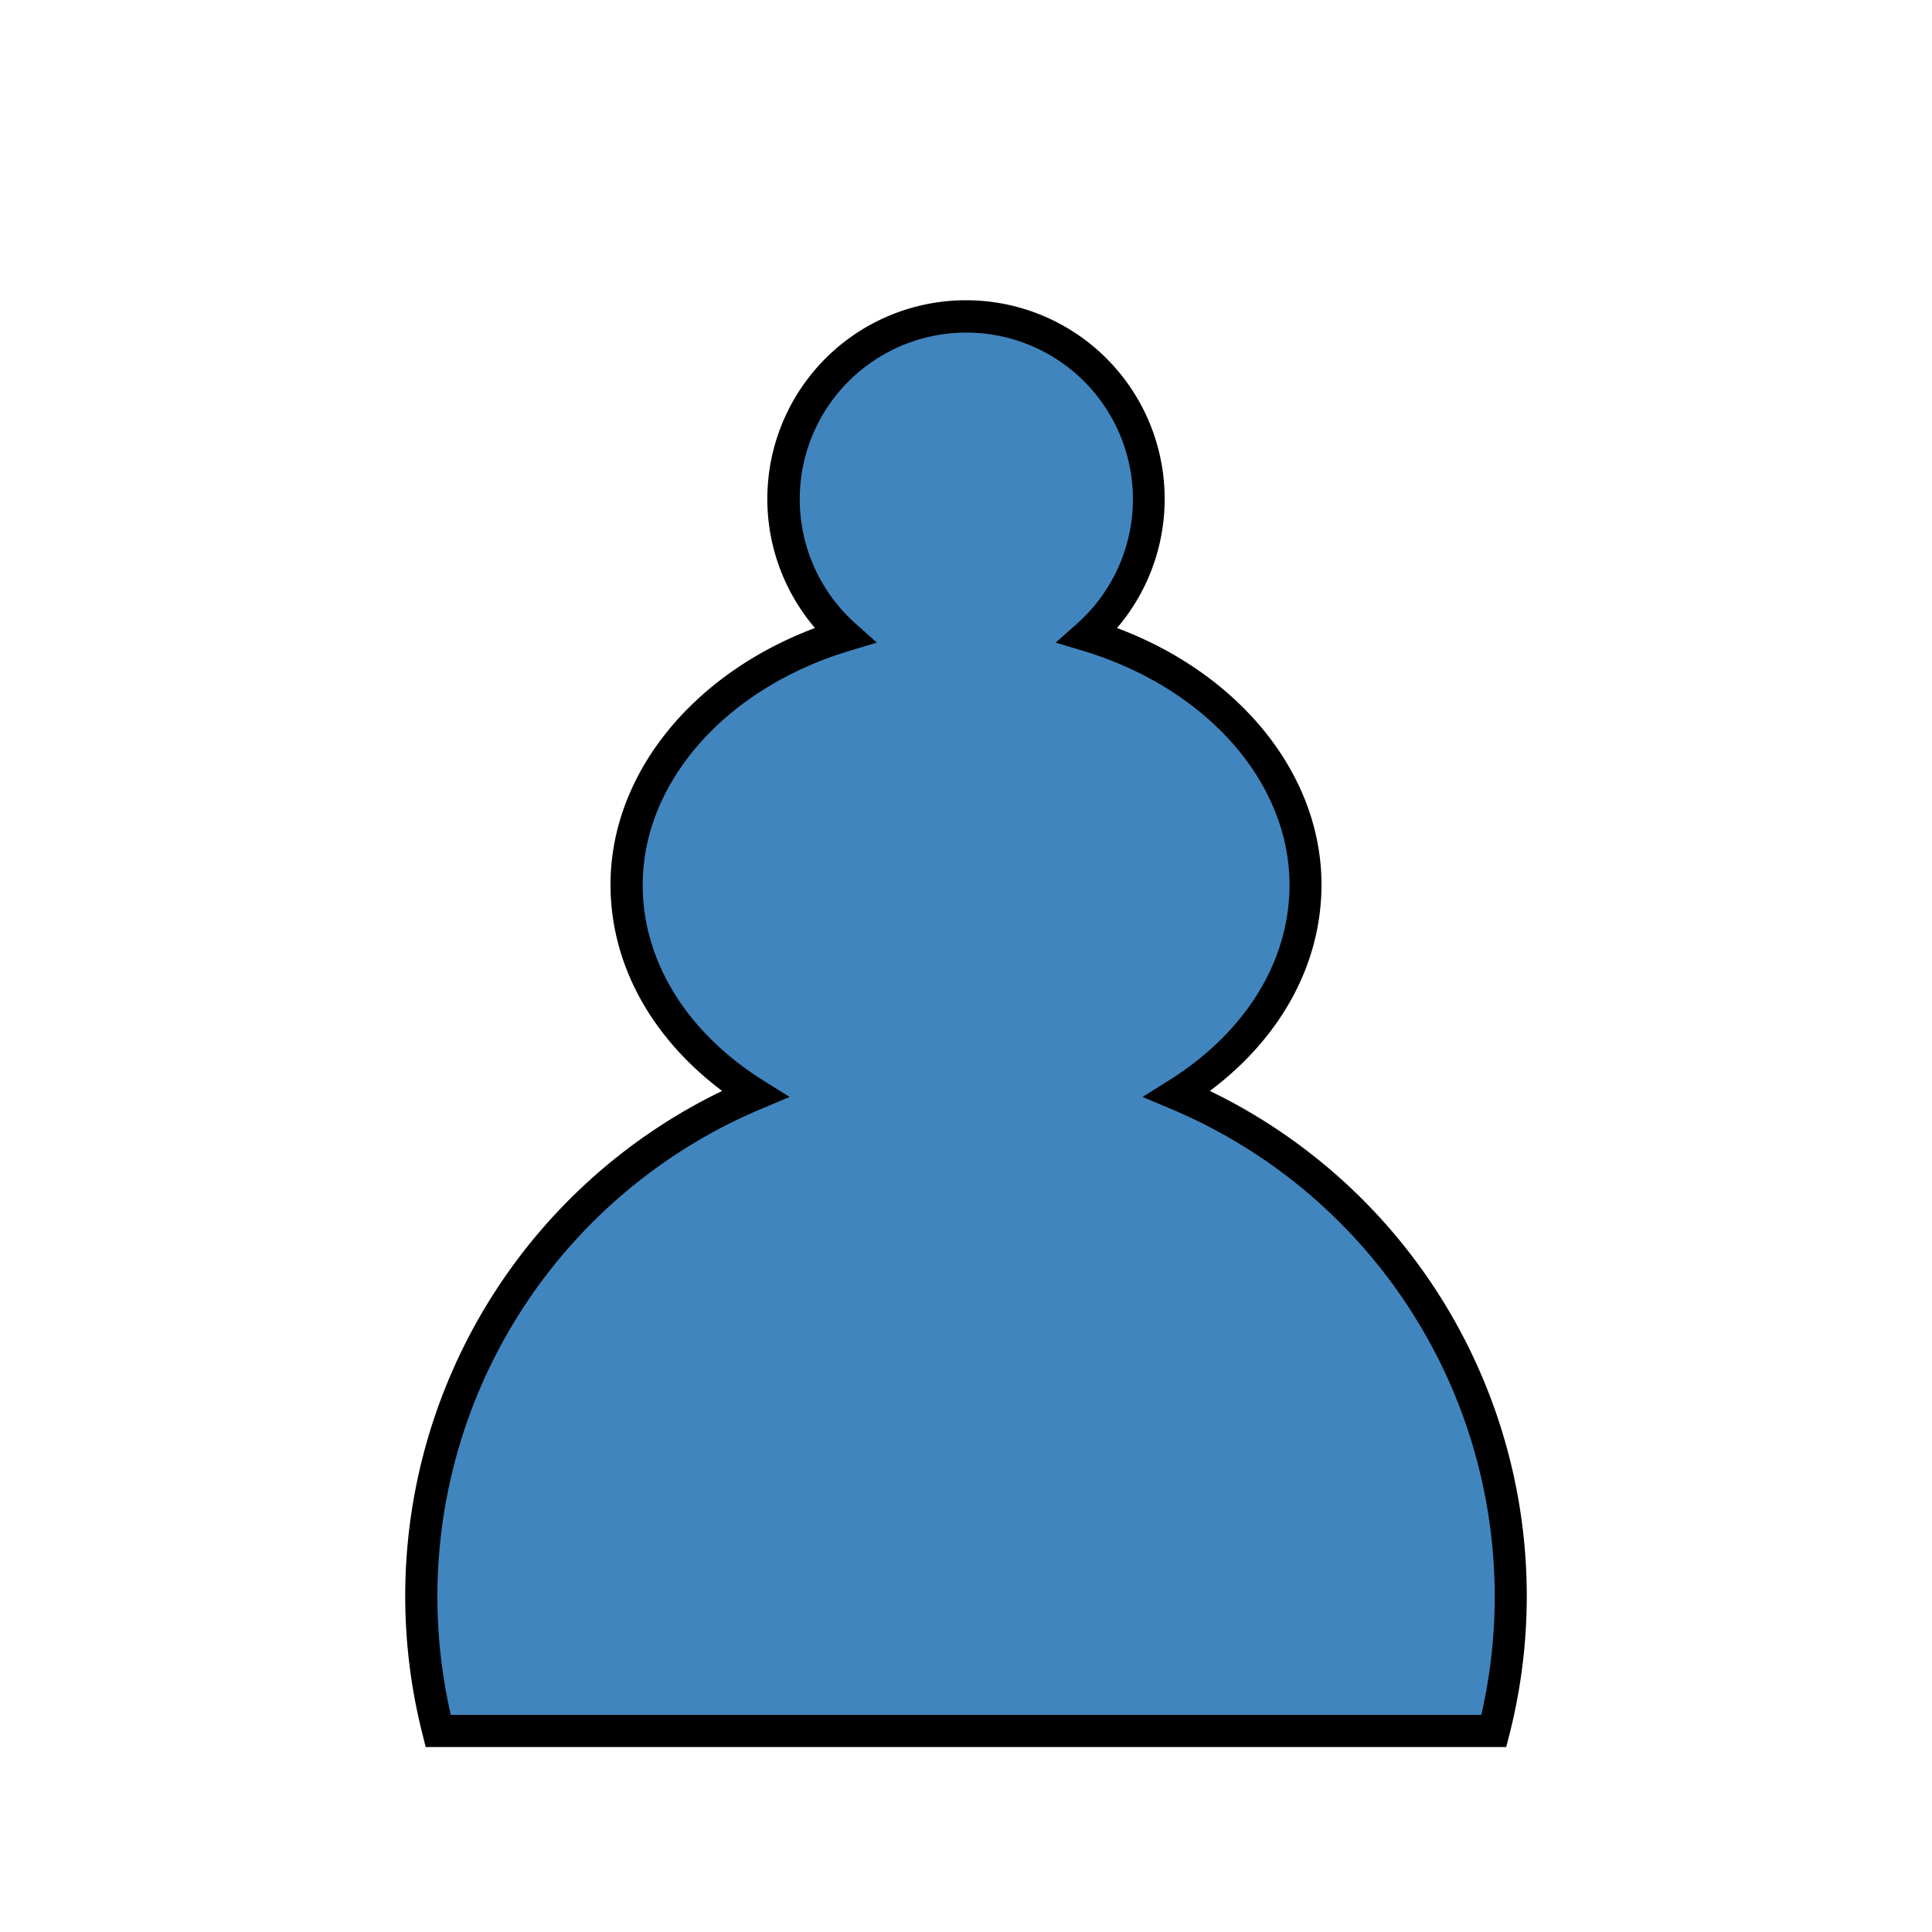 
<svg version="1.1" id="Layer_1" xmlns="http://www.w3.org/2000/svg" xmlns:xlink="http://www.w3.org/1999/xlink" x="0px" y="0px"
   viewBox="0 0 180 180" style="enable-background:new 0 0 180 180;" xml:space="preserve">
<defs>
<style>
.cls-1{fill:none;}.cls-2{fill:#4185BF;}</style>
</defs>
<title>
p</title>
<rect class="cls-1" width="180" height="180"/>
<path class="cls-2" d="M109.67,101.94c7.28-4.56,12-11.59,12-19.49,0-10.61-8.42-19.66-20.29-23.25a17,17,0,1,0-22.66,0C66.8,62.79,58.38,71.84,58.38,82.45c0,7.9,4.67,14.93,11.95,19.49a50.78,50.78,0,0,0-29.5,59.33h98.34a50.78,50.78,0,0,0-29.5-59.33Z"/>
<path d="M140.33,162.77H39.66l-.28-1.13a52.27,52.27,0,0,1,27.9-60c-6.65-5-10.4-11.86-10.4-19.22,0-10.23,7.56-19.6,19.05-23.91a18.51,18.51,0,1,1,28.14,0c11.49,4.31,19.05,13.68,19.05,23.91,0,7.36-3.75,14.24-10.4,19.22a52.27,52.27,0,0,1,27.9,60Zm-98.32-3h96a49.29,49.29,0,0,0-28.9-56.45l-2.66-1.12,2.44-1.53c7.15-4.48,11.25-11.12,11.25-18.22,0-9.57-7.72-18.33-19.22-21.81l-2.56-.77,2-1.78a15.52,15.52,0,1,0-20.66,0l2,1.78-2.56.77C67.6,64.12,59.88,72.88,59.88,82.45c0,7.1,4.1,13.74,11.24,18.22l2.45,1.53-2.66,1.12A49.29,49.29,0,0,0,42,159.77Z"/>
</svg>
